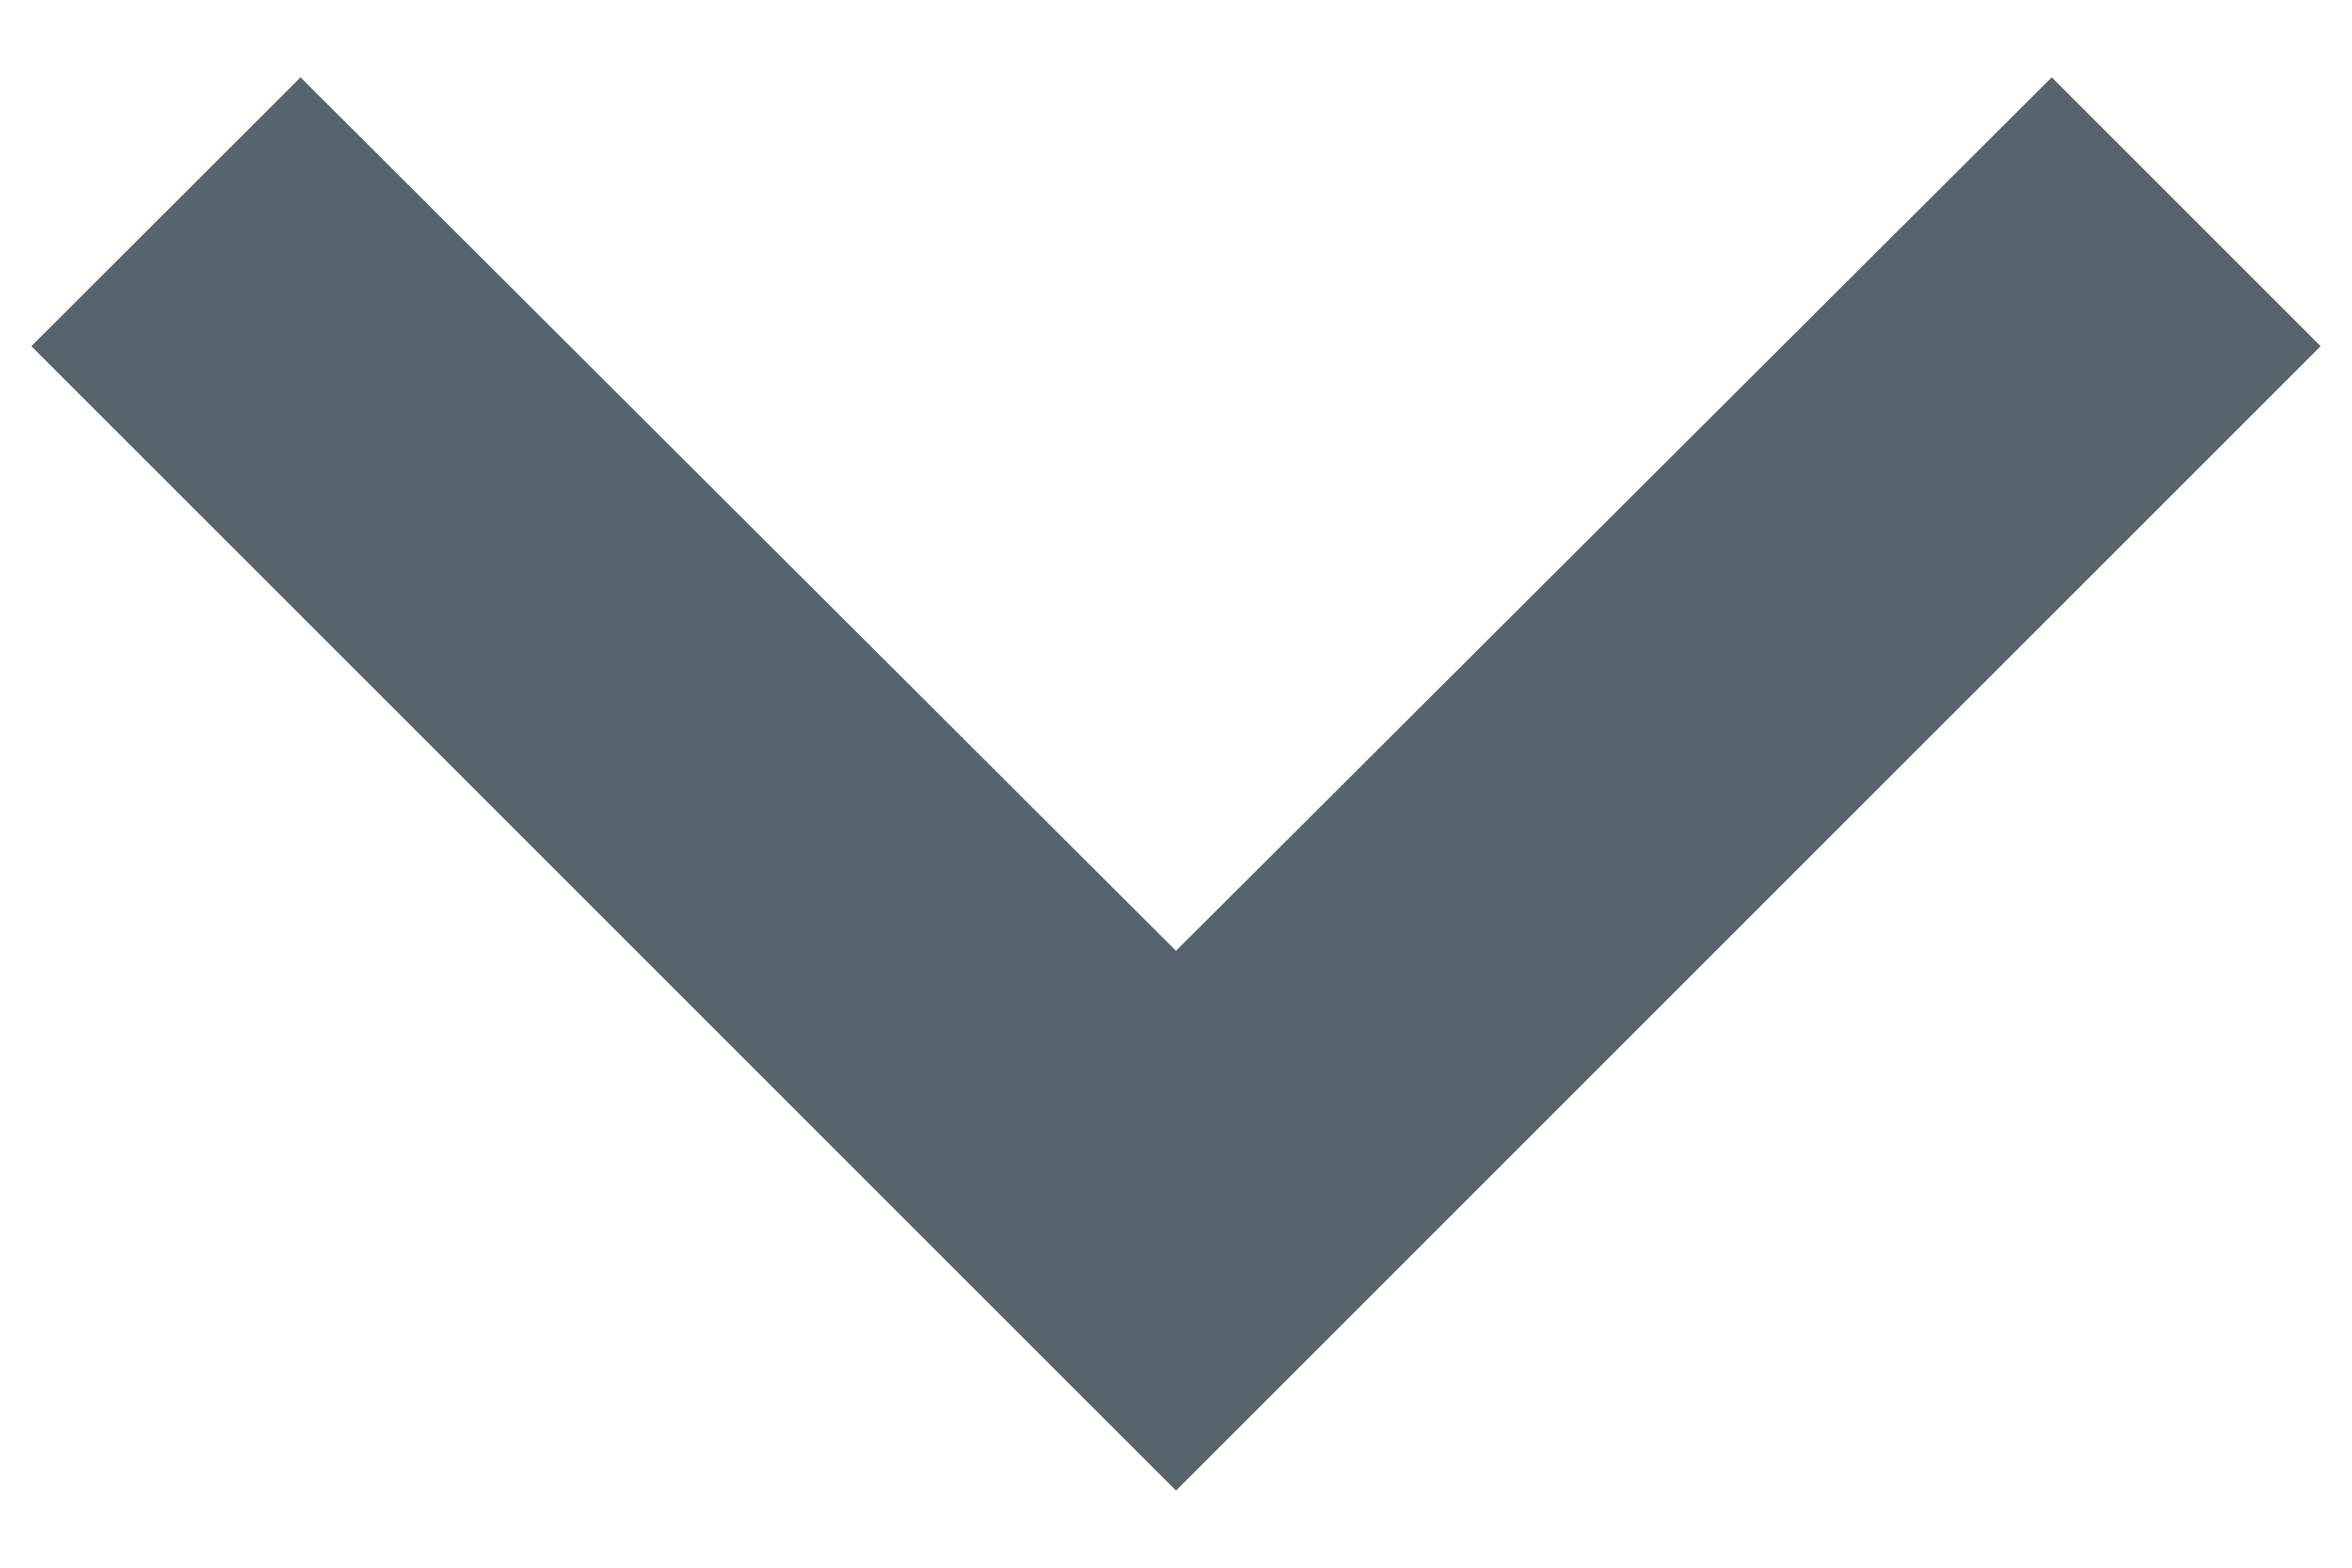 <svg width="9" height="6" viewBox="0 0 9 6" fill="none" xmlns="http://www.w3.org/2000/svg">
<path d="M7.851 0.296L4.5 3.639L1.15 0.296L0.12 1.325L4.5 5.705L8.88 1.325L7.851 0.296Z" fill="#55646D"/>
</svg>
